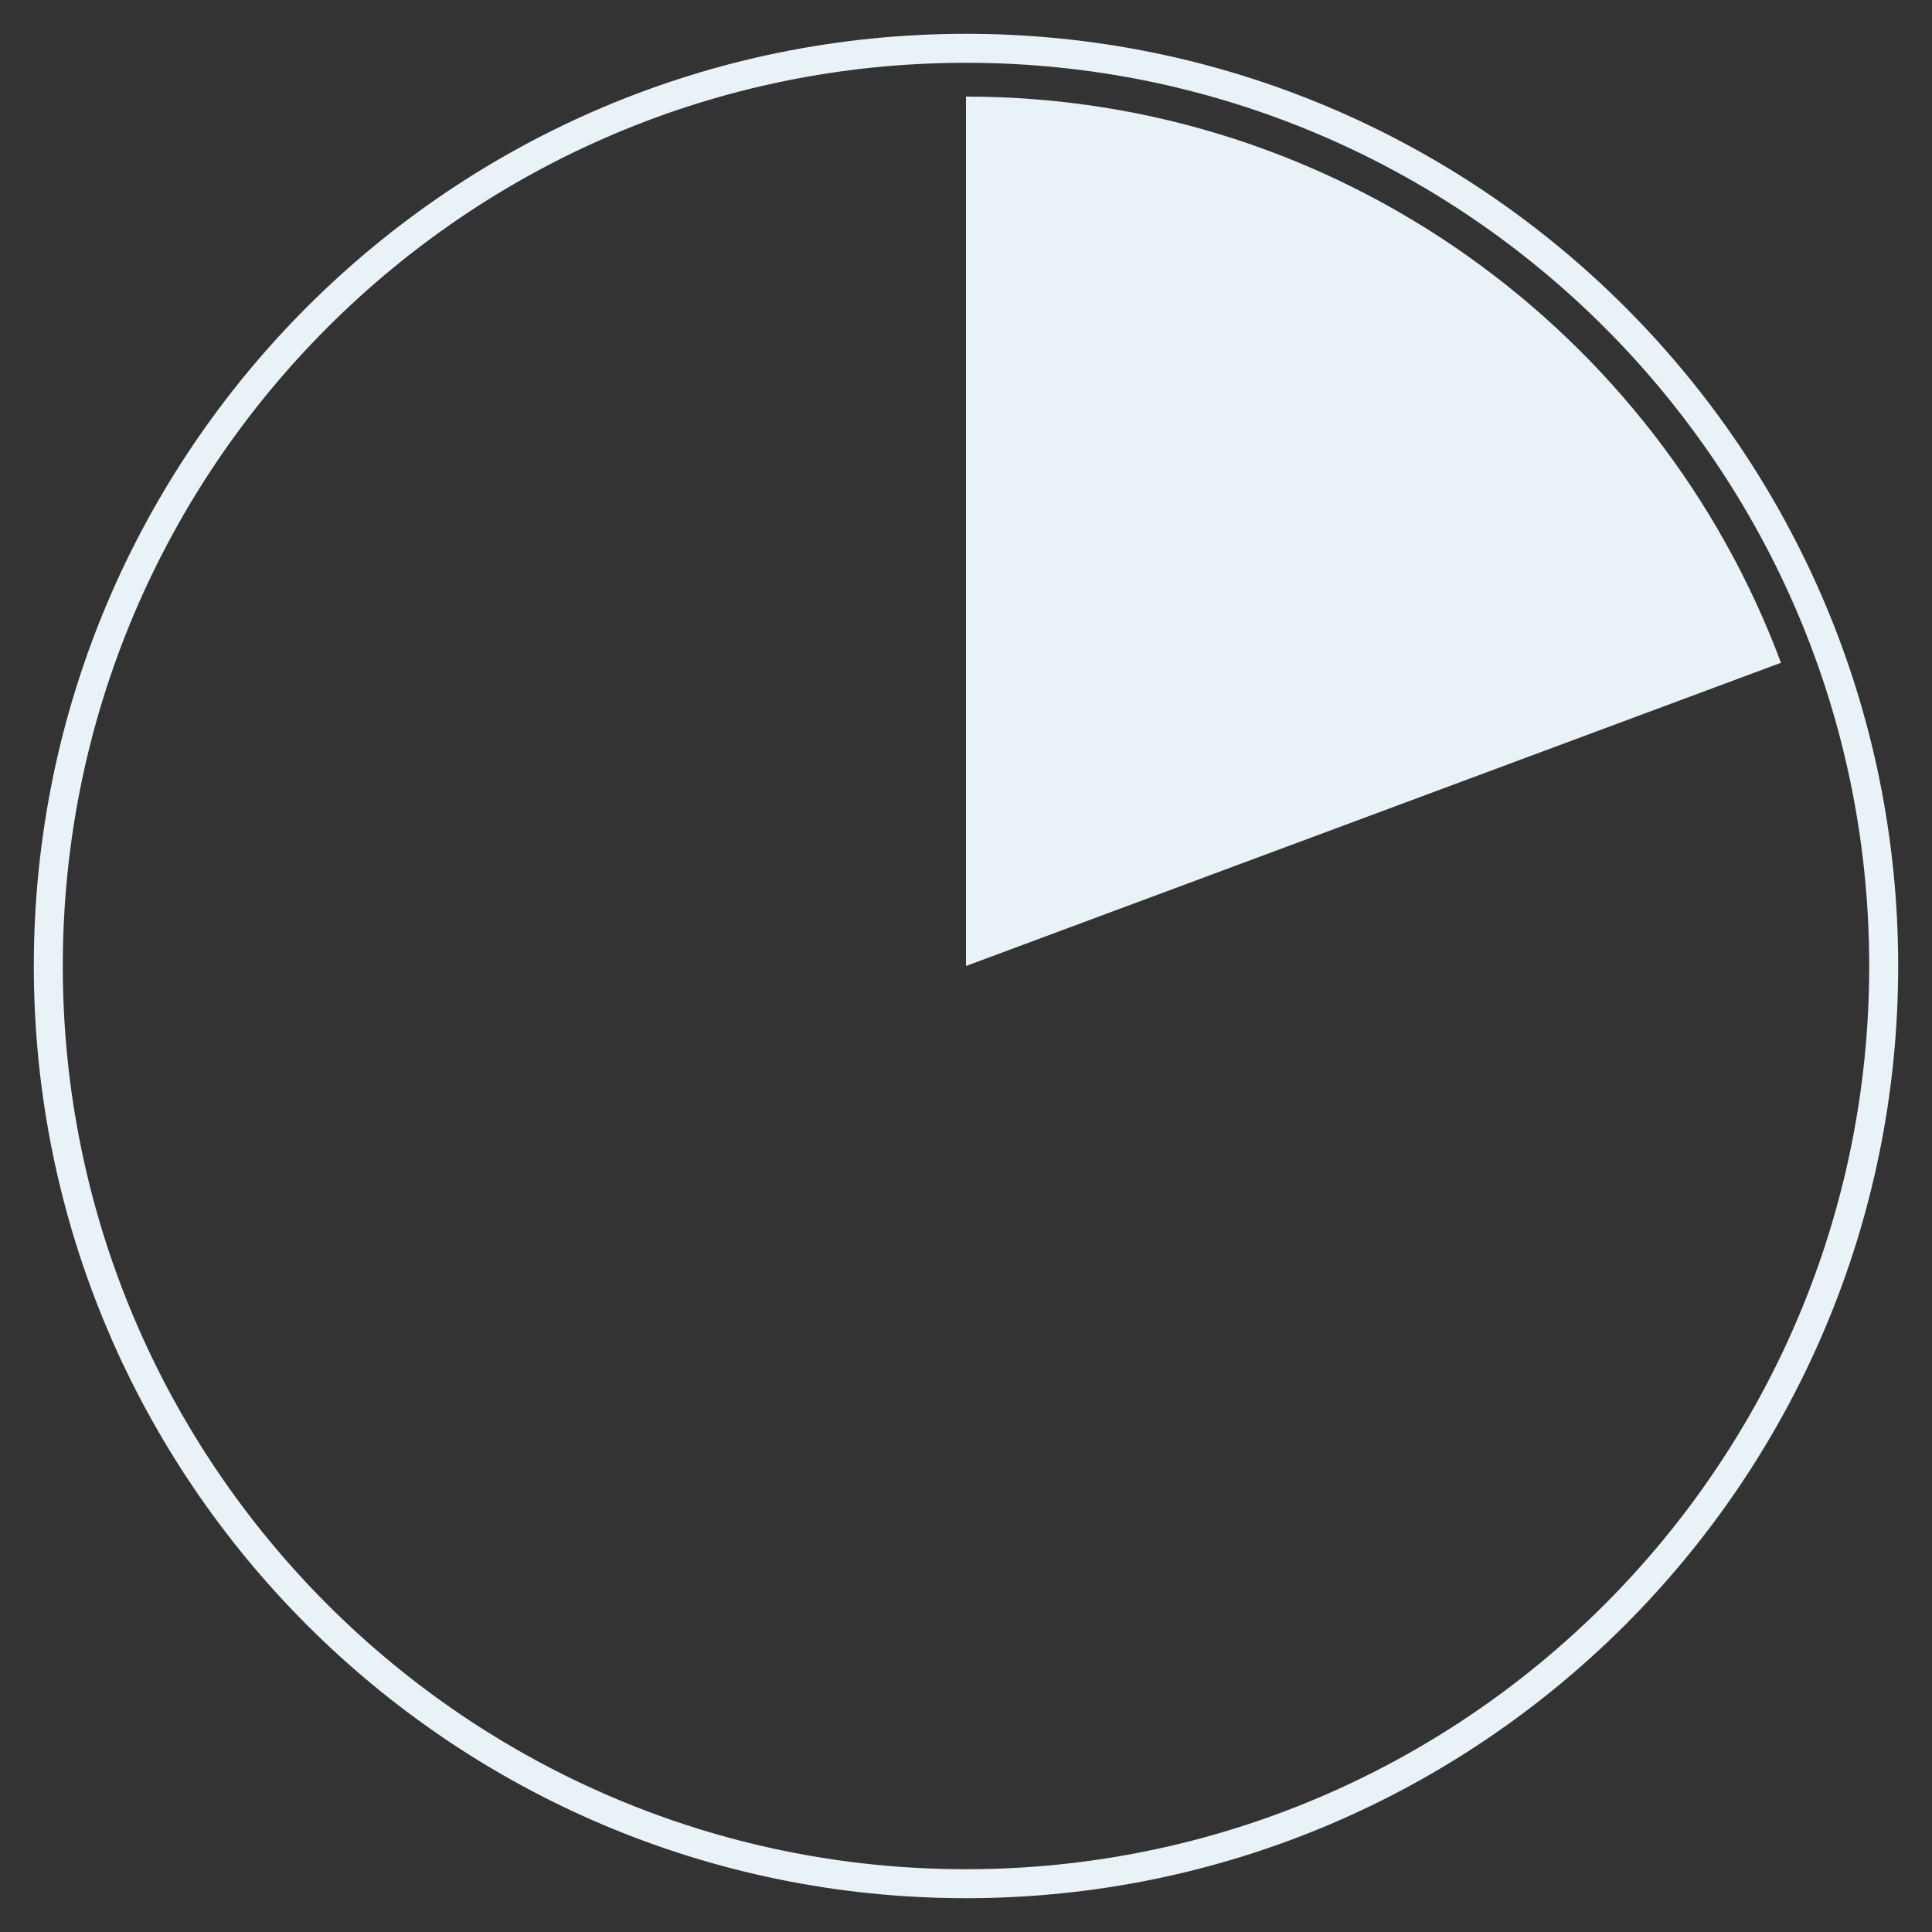<?xml version="1.0" standalone="no"?>
<svg xmlns="http://www.w3.org/2000/svg" xmlns:xlink="http://www.w3.org/1999/xlink" style="isolation:isolate" viewBox="0 0 200 200" width="200" height="200">
<rect x="0" y="0" width="200" height="200" fill="#333333" stroke="none"/>
<defs>
<clipPath id="_clipPath_2G6dQwVWzcS17fmKIsJrXV2lTlTjFq27">
<rect width="200" height="200"/>
</clipPath>
</defs>
<g clip-path="url(#_clipPath_2G6dQwVWzcS17fmKIsJrXV2lTlTjFq27)">
<path d=" M 5 100 C 5 47.568 47.568 5 100 5 C 152.432 5 195 47.568 195 100 C 195 152.432 152.432 195 100 195 C 47.568 195 5 152.432 5 100 Z " fill="none" vector-effect="non-scaling-stroke" stroke-width="3" stroke="#e9f2f6" stroke-linejoin="miter" stroke-linecap="square" stroke-miterlimit="3"/>
<g style="isolation:isolate" id="Inside">
<clipPath id="_clipPath_FTLrhVU43OrUSjvkbrGRSTlGLh8JHTF4">
<path d=" M 0 100 C 0 44.808 44.808 0 100 0 C 155.192 0 200 44.808 200 100 C 200 155.192 155.192 200 100 200 C 44.808 200 0 155.192 0 100 Z " fill="rgb(255,255,255)"/>
</clipPath>
<g clip-path="url(#_clipPath_FTLrhVU43OrUSjvkbrGRSTlGLh8JHTF4)">
<path d=" M 100 10 C 138.634 10 171.615 34.396 184.366 68.61 L 100 100 L 100 10 Z " fill="#e9f2f6"/>
</g>
</g>
</g>
</svg>
